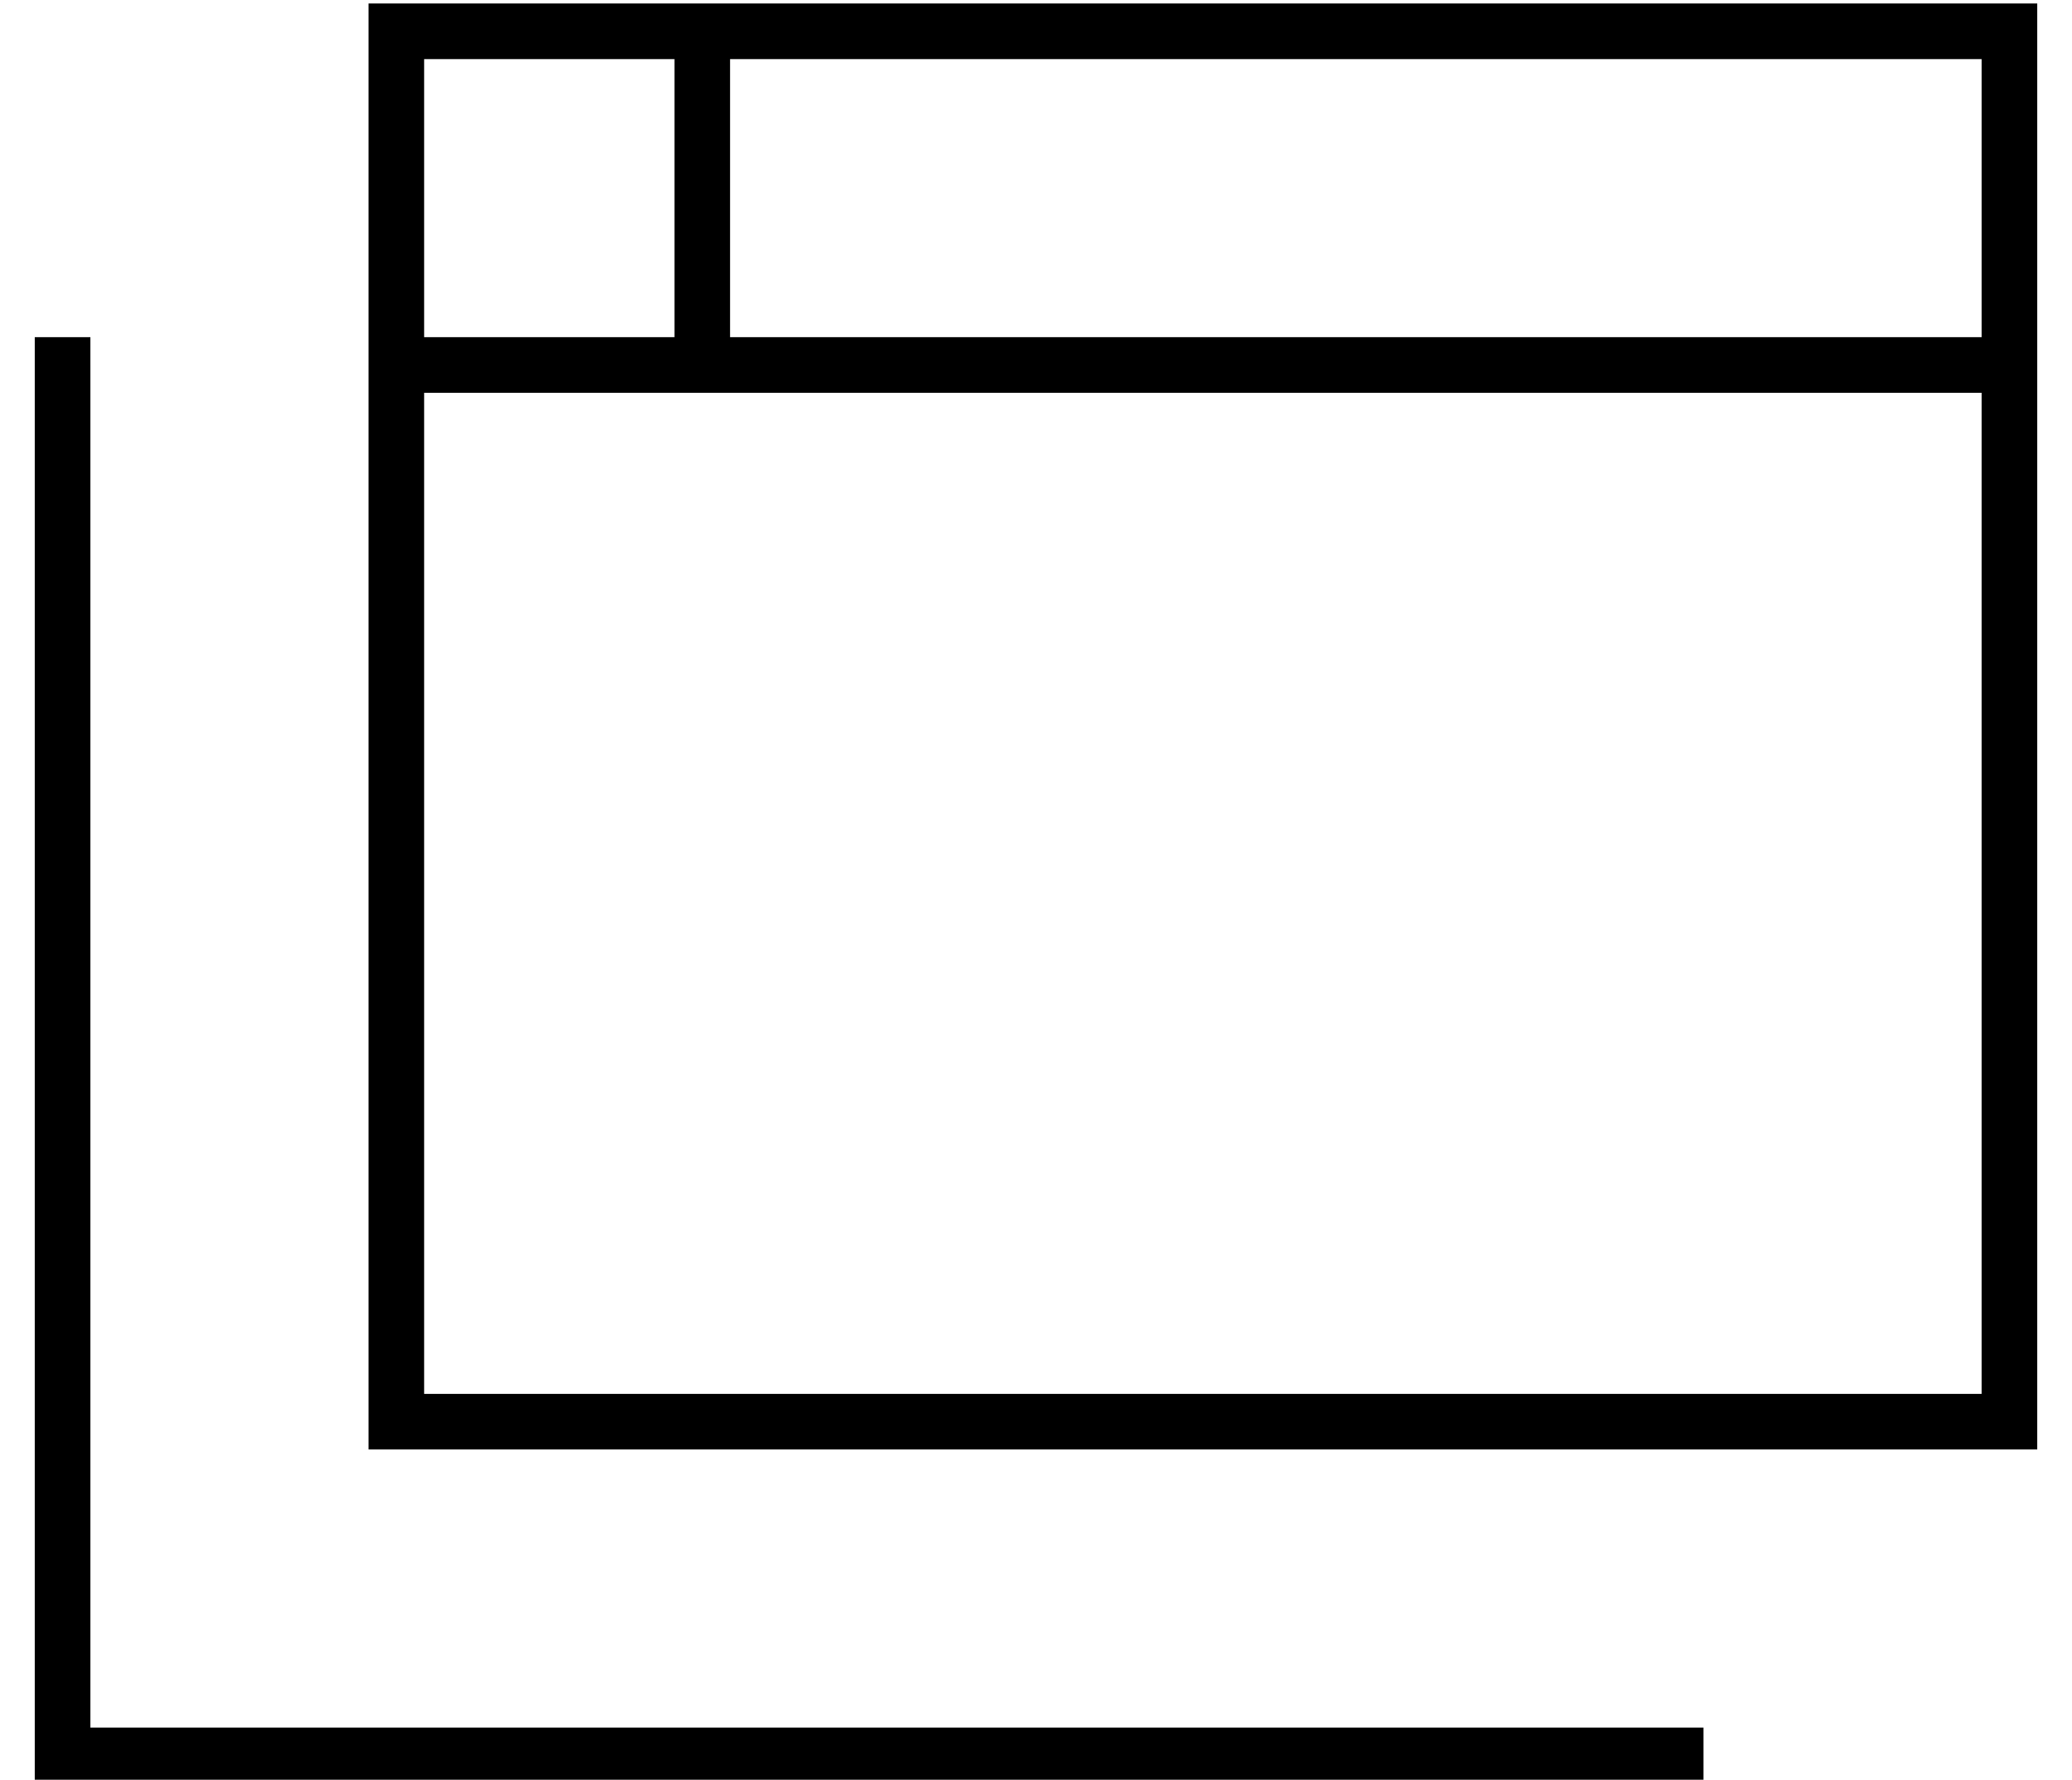 <?xml version="1.0" standalone="no"?>
<!DOCTYPE svg PUBLIC "-//W3C//DTD SVG 1.1//EN" "http://www.w3.org/Graphics/SVG/1.1/DTD/svg11.dtd" >
<svg xmlns="http://www.w3.org/2000/svg" xmlns:xlink="http://www.w3.org/1999/xlink" version="1.1" viewBox="-10 -40 596 512">
   <path fill="currentColor"
d="M560 -23v80v-80v80h-360v0v-48v0v-32v0h360v0zM112 -23h72h-72h72v32v0v48v0h-72v0v-80v0zM112 361v-288v288v-288h80h368v288v0h-448v0zM112 -39h-16h16h-16v16v0v384v0v16v0h16h464v-16v0v-384v0v-16v0h-16h-448zM16 65v-8v8v-8h-16v0v8v0v400v0v8v0h8h472v-16v0h-8
h-456v-392v0z" />
</svg>
